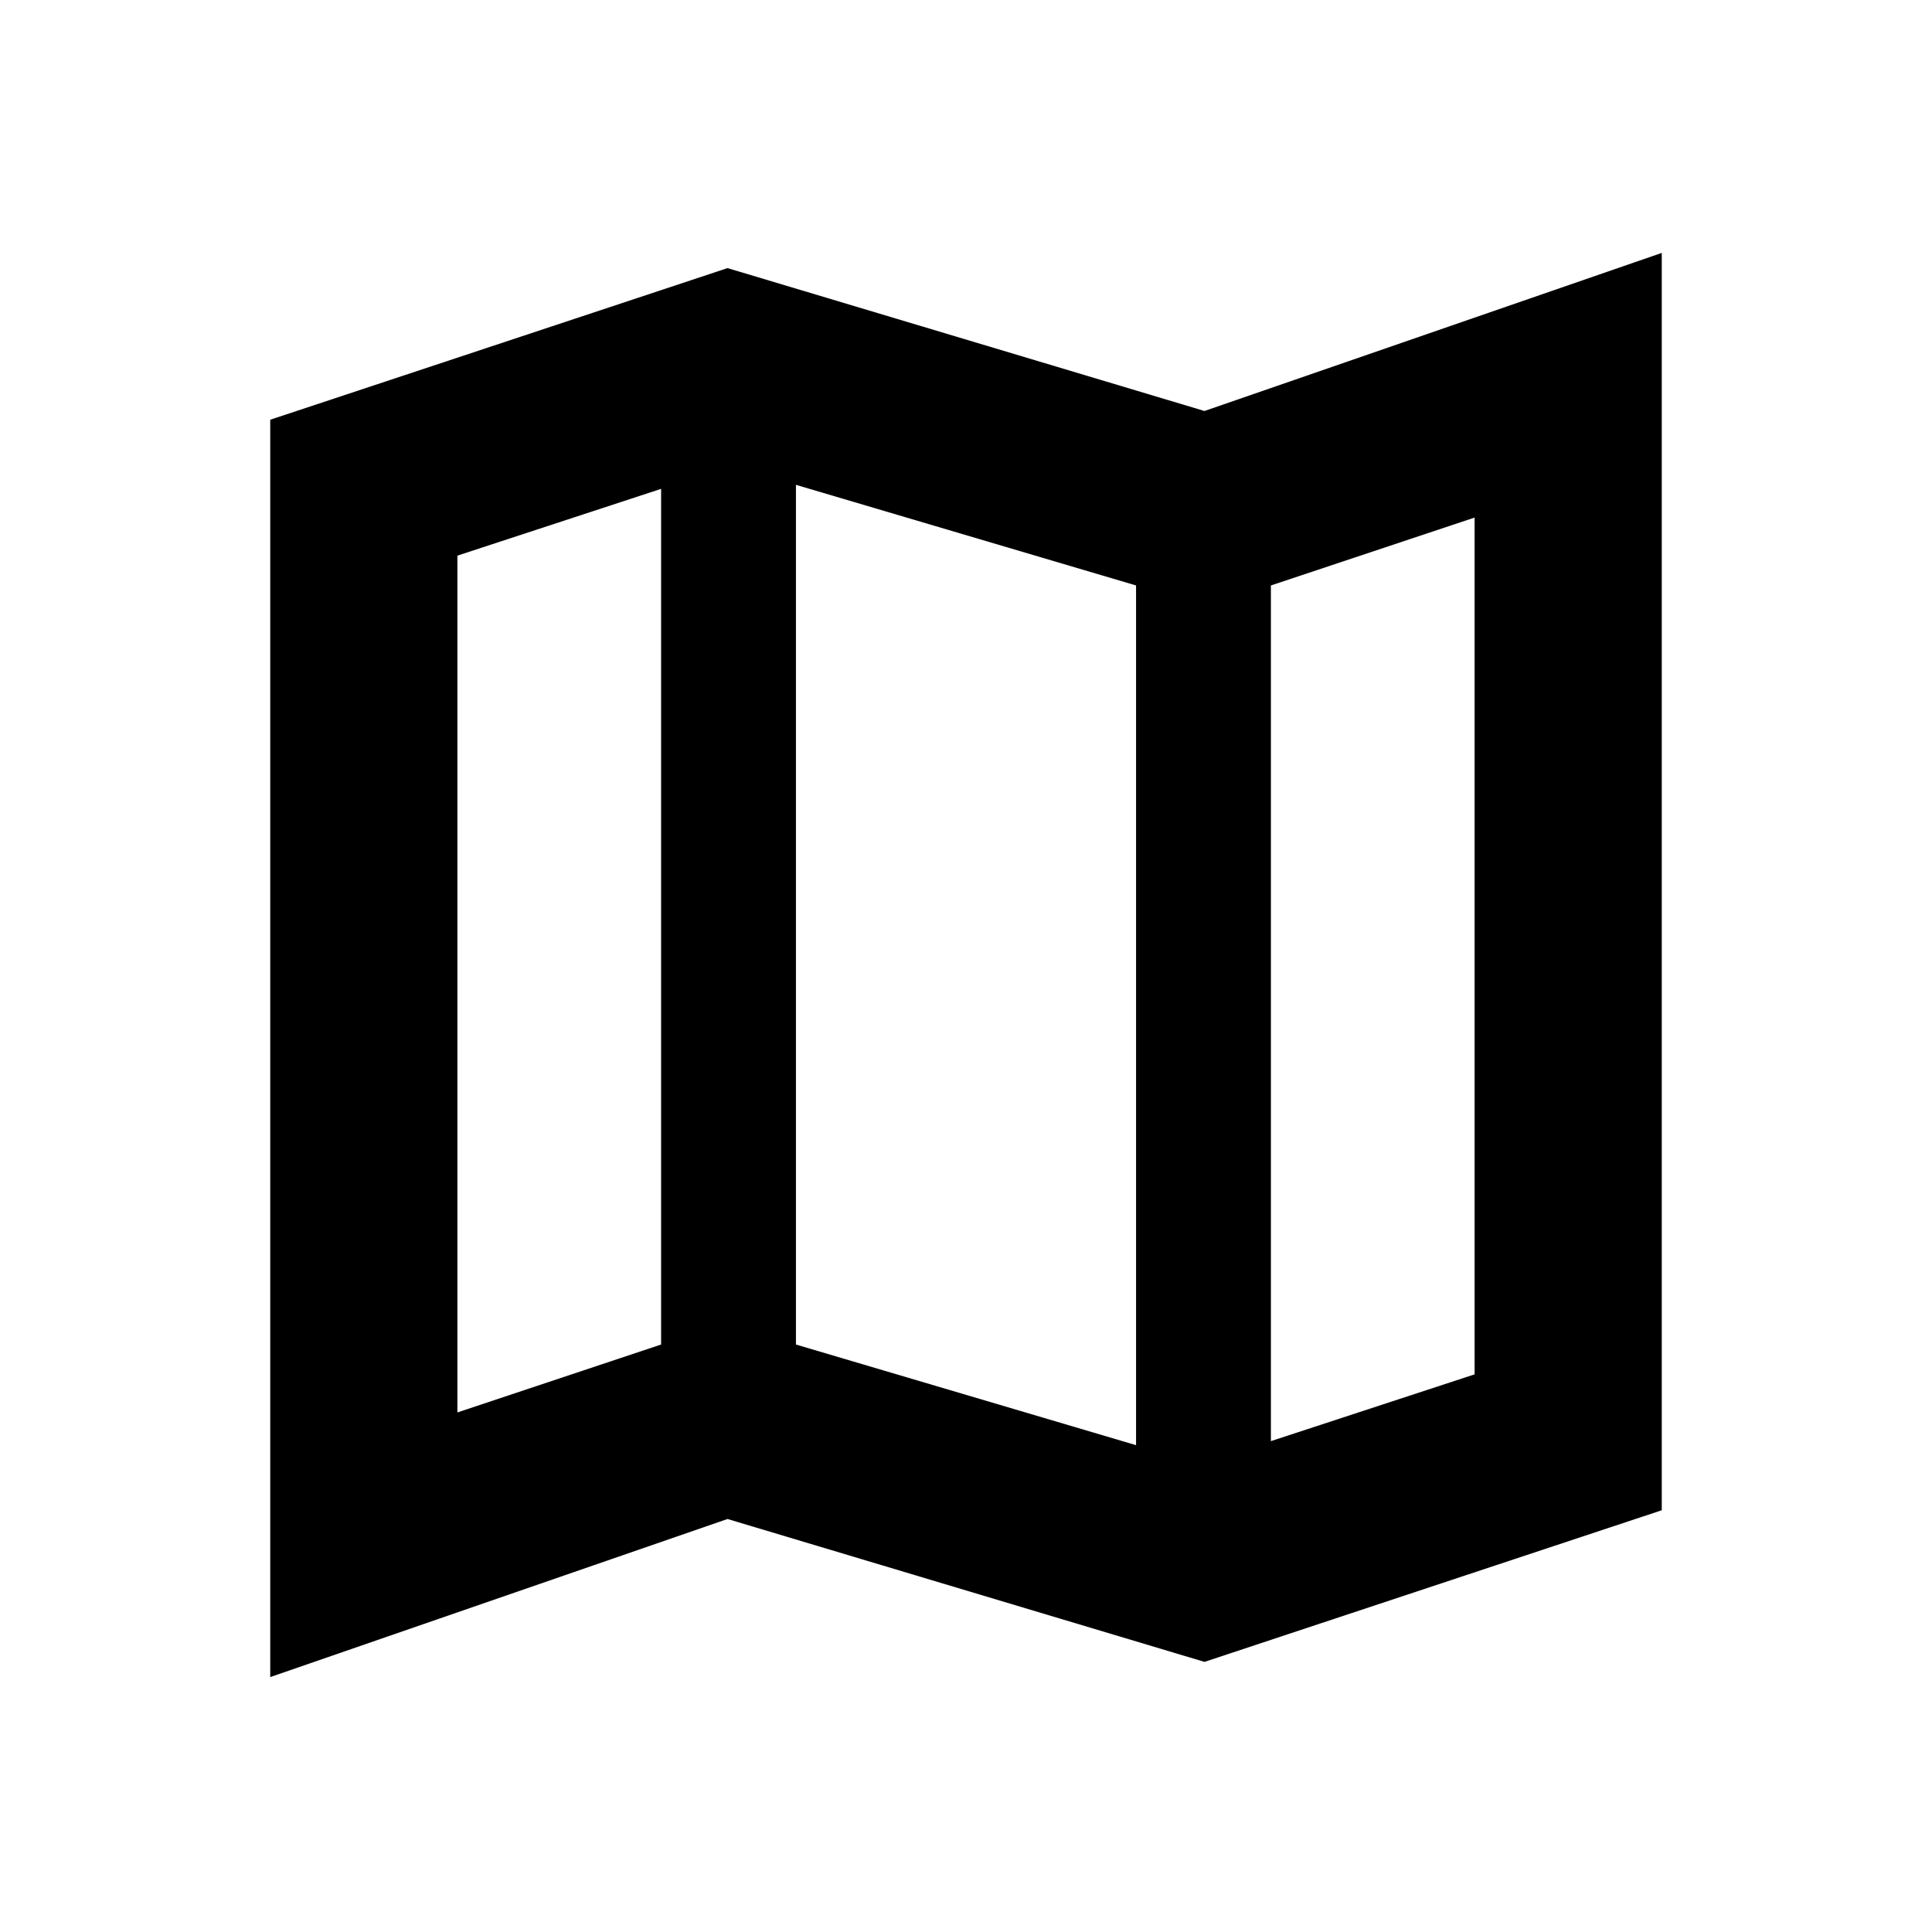 <svg xmlns="http://www.w3.org/2000/svg" height="20" viewBox="0 -960 960 960" width="20"><path d="m598.5-134.22-237-71-227.22 78.55v-624.77l227.22-75.34 237 71 227.22-78.55v624.77L598.5-134.22Zm-34-107.69v-427.18l-169-50v427.18l169 50Zm67-2 101.22-33.18v-425.74L631.5-669.09v425.18Zm-404.22-14.26 101.22-33.74v-425.18l-101.22 33.18v425.74ZM631.5-669.09v425.18-425.18Zm-303-48v425.18-425.18Z"/></svg>